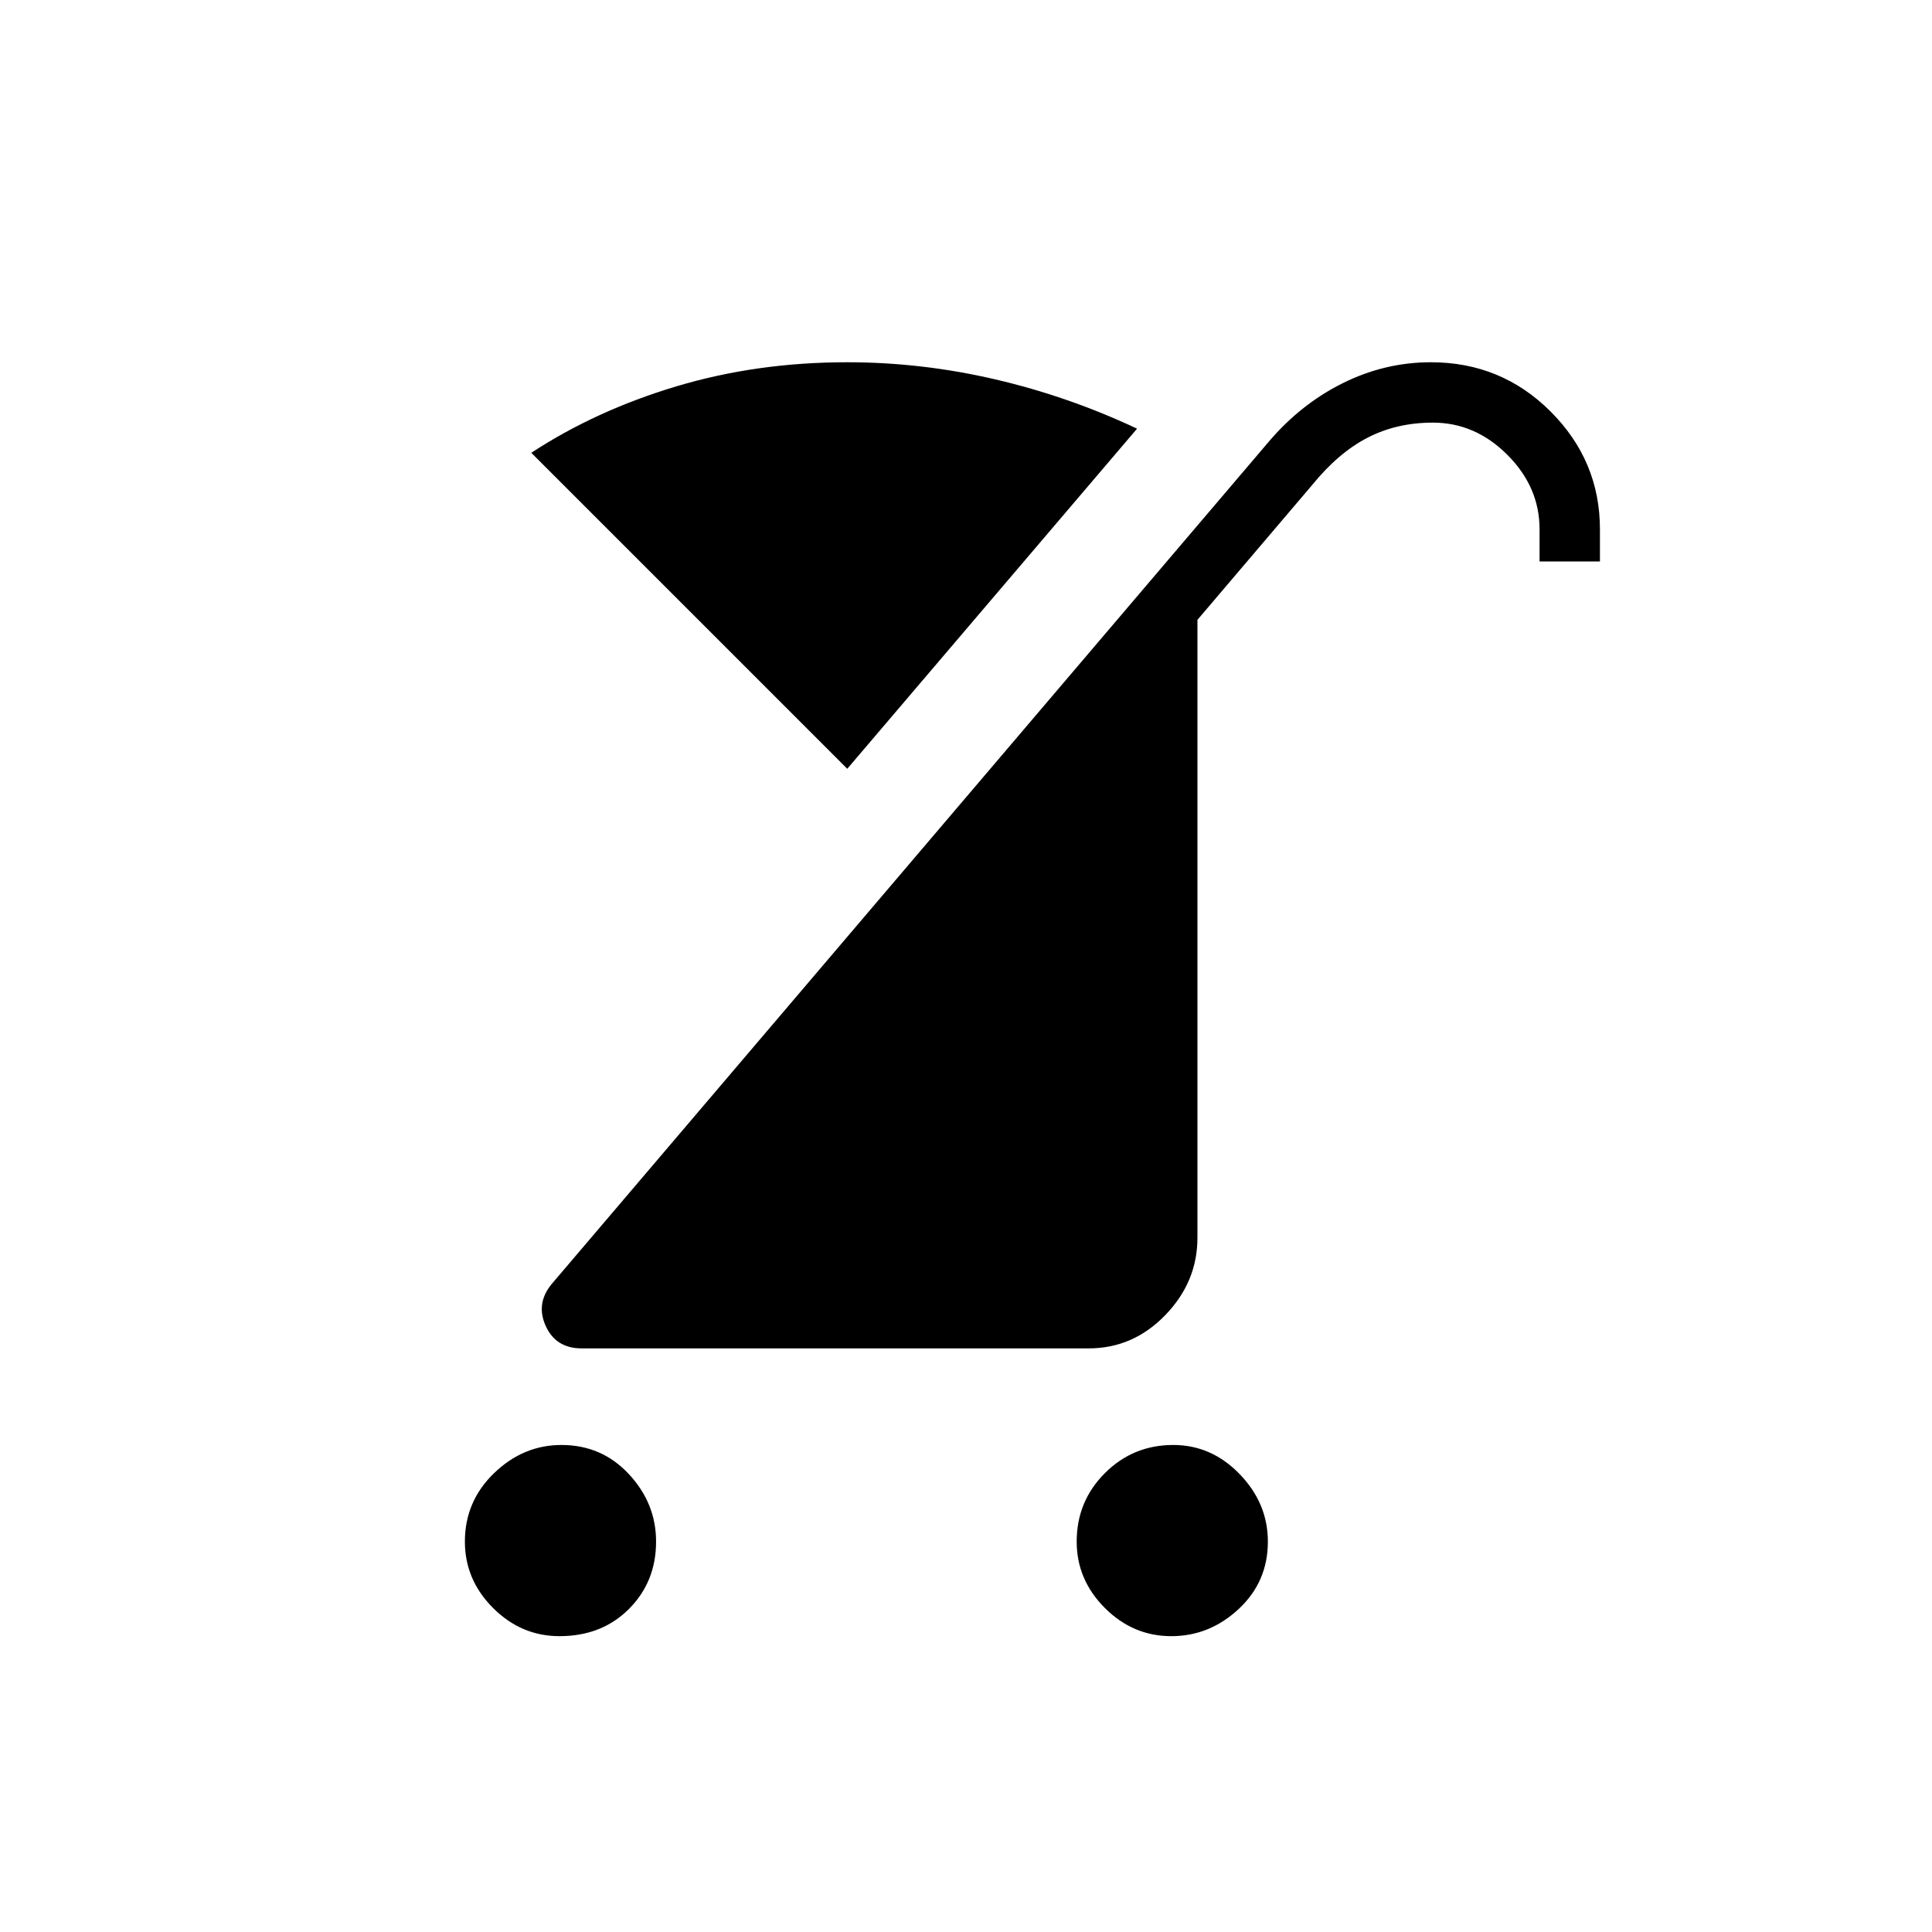 <svg xmlns="http://www.w3.org/2000/svg" height="48" width="48"><path d="M29.1 40.65Q28.15 40.65 27.45 39.95Q26.75 39.25 26.75 38.3Q26.75 37.3 27.45 36.6Q28.15 35.9 29.15 35.9Q30.1 35.9 30.8 36.625Q31.5 37.35 31.5 38.3Q31.5 39.3 30.775 39.975Q30.05 40.65 29.1 40.65ZM13.9 40.65Q12.95 40.65 12.25 39.95Q11.55 39.25 11.55 38.3Q11.55 37.3 12.275 36.6Q13 35.9 13.95 35.9Q14.95 35.9 15.625 36.625Q16.3 37.35 16.3 38.3Q16.3 39.3 15.625 39.975Q14.95 40.65 13.9 40.65ZM14.45 33.5Q13.8 33.5 13.55 32.925Q13.3 32.35 13.75 31.85L31.5 11Q32.3 10.05 33.35 9.525Q34.4 9 35.55 9Q37.3 9 38.525 10.225Q39.75 11.45 39.75 13.15V13.95H38.25V13.15Q38.25 12.1 37.45 11.3Q36.65 10.5 35.6 10.5Q34.7 10.5 33.975 10.875Q33.25 11.25 32.6 12.05L29.75 15.4V30.75Q29.75 31.85 28.95 32.675Q28.15 33.5 27.05 33.5ZM21.05 19.1 13.2 11.25Q14.8 10.2 16.8 9.6Q18.8 9 21.05 9Q22.9 9 24.725 9.425Q26.55 9.85 28.25 10.65Z"/></svg>